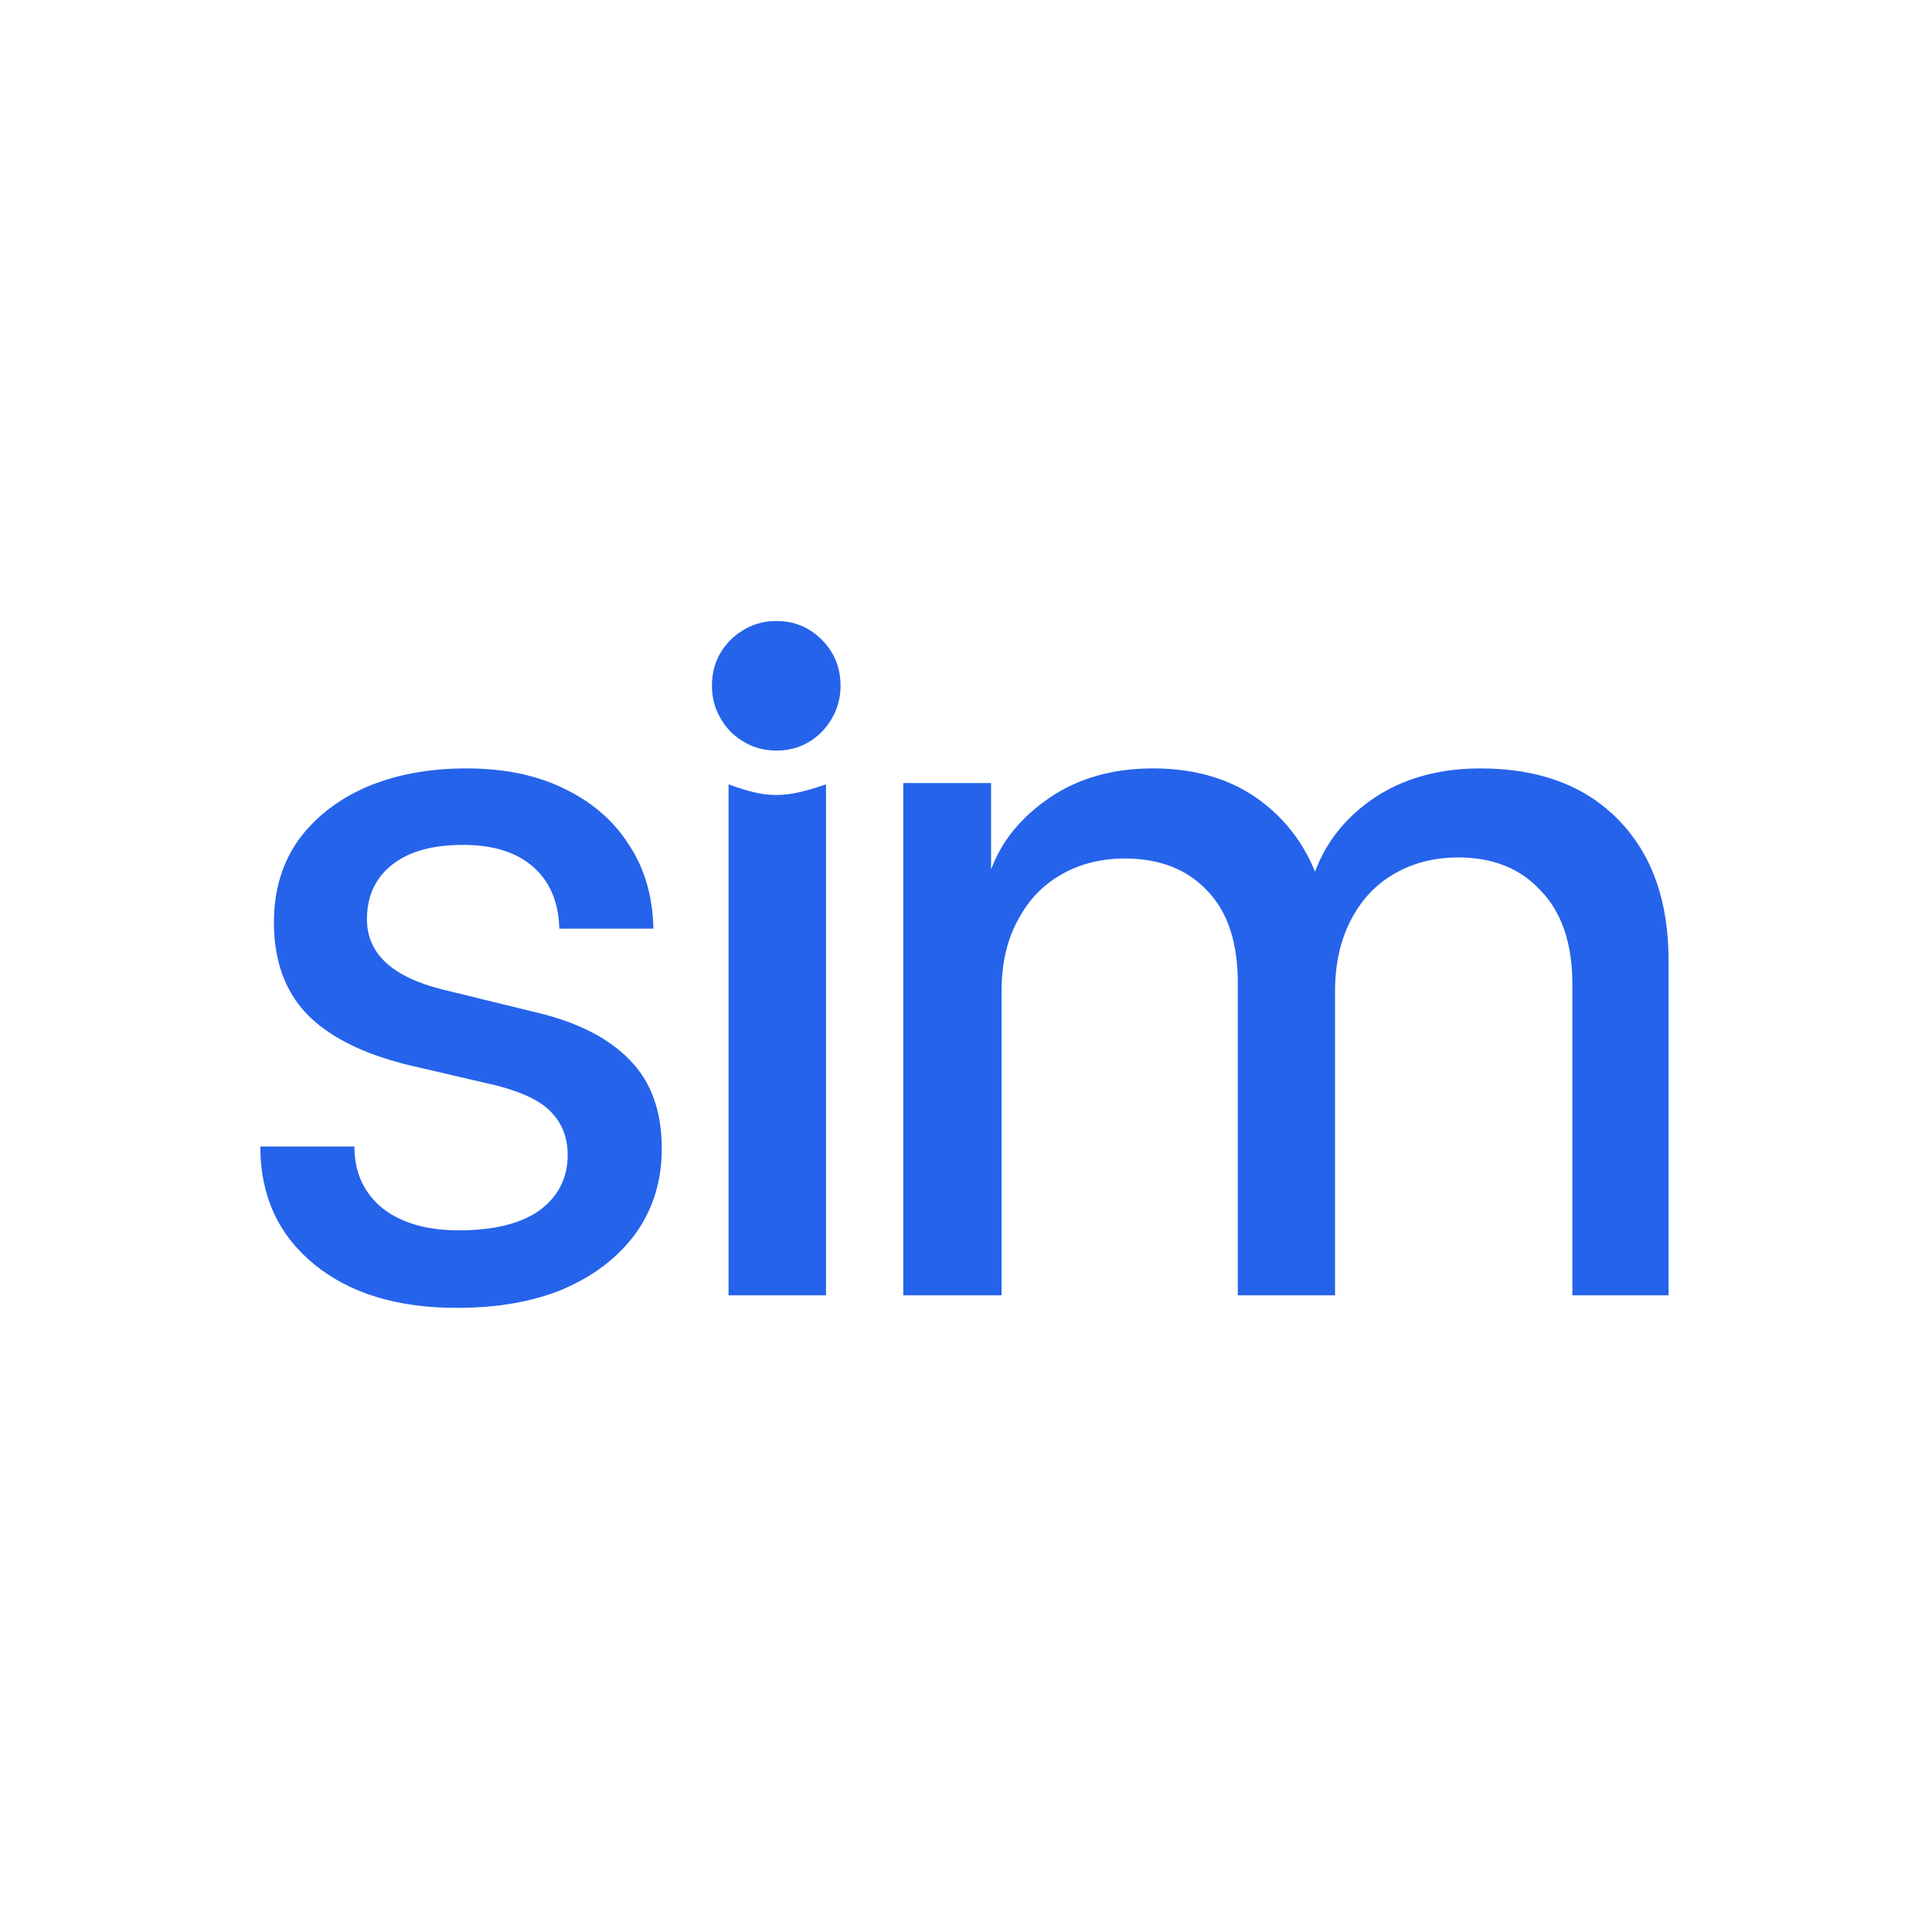 <svg width="616" height="616" viewBox="0 0 616 616" fill="none" xmlns="http://www.w3.org/2000/svg">
<rect x="0" y="0" width="616" height="616" fill="#333333" stroke="none"/>
<g clip-path="url(#clip0_1184_331)">
<path d="M616 0H0V616H616V0Z" fill="white"/>
<path d="M83 365.567H113C113 373.805 116 380.373 122 385.272C128 389.948 136.111 392.285 146.333 392.285C157.444 392.285 166 390.171 172 385.939C177.999 381.487 181 375.586 181 368.239C181 362.895 179.333 358.442 176 354.88C172.889 351.318 167.111 348.422 158.667 346.196L130 339.517C115.555 335.954 104.778 330.499 97.666 323.151C90.778 315.804 87.333 306.119 87.333 294.096C87.333 284.076 89.889 275.392 95 268.045C100.333 260.697 107.555 255.02 116.666 251.012C126 247.004 136.667 245 148.666 245C160.667 245 171 247.116 179.667 251.346C188.555 255.576 195.444 261.477 200.333 269.047C205.444 276.617 208.111 285.634 208.333 296.099H178.333C178.111 287.638 175.333 281.07 169.999 276.394C164.666 271.719 157.222 269.381 147.667 269.381C137.889 269.381 130.333 271.496 125 275.726C119.666 279.957 117 285.746 117 293.093C117 304.003 125 311.462 141 315.47L169.667 322.483C183.445 325.6 193.778 330.722 200.667 337.847C207.555 344.749 211 354.212 211 366.235C211 376.477 208.222 385.494 202.666 393.287C197.111 400.857 189.444 406.758 179.667 410.989C170.111 414.996 158.778 417 145.667 417C126.555 417 111.333 412.325 100 402.973C88.667 393.621 83 381.153 83 365.567Z" fill="#2563eb"/>
<path d="M232.291 413V250.082C244.684 254.614 250.148 254.614 263.371 250.082V413H232.291ZM247.5 239.313C241.99 239.313 237.14 237.313 232.952 233.316C228.984 229.095 227 224.209 227 218.656C227 212.882 228.984 207.995 232.952 203.997C237.14 199.999 241.99 198 247.5 198C253.231 198 258.08 199.999 262.049 203.997C266.016 207.995 268 212.882 268 218.656C268 224.209 266.016 229.095 262.049 233.316C258.08 237.313 253.231 239.313 247.5 239.313Z" fill="#2563eb"/>
<path d="M319.333 413H288V249.676H316V277.233C319.333 268.104 325.778 260.364 334.667 254.352C343.778 248.117 354.778 245 367.667 245C382.111 245 394.112 248.897 403.667 256.69C413.222 264.484 419.444 274.837 422.334 287.752H416.667C418.889 274.837 425 264.484 435 256.69C445 248.897 457.334 245 472 245C490.666 245 505.334 250.455 516 261.366C526.667 272.276 532 287.195 532 306.121V413H501.333V313.804C501.333 300.889 498 290.981 491.333 284.078C484.889 276.952 476.111 273.39 465 273.39C457.223 273.39 450.333 275.171 444.334 278.734C438.556 282.074 434.001 286.972 430.667 293.43C427.333 299.887 425.667 307.457 425.667 316.141V413H394.667V313.469C394.667 300.555 391.445 290.758 385 284.078C378.556 277.175 369.778 273.724 358.667 273.724C350.889 273.724 344 275.505 338 279.068C332.222 282.408 327.667 287.307 324.333 293.763C321 299.998 319.333 307.457 319.333 316.141V413Z" fill="#2563eb"/>
</g>
<defs>
<clipPath id="clip0_1184_331">
<rect width="616" height="616" fill="white"/>
</clipPath>
</defs>
</svg>
